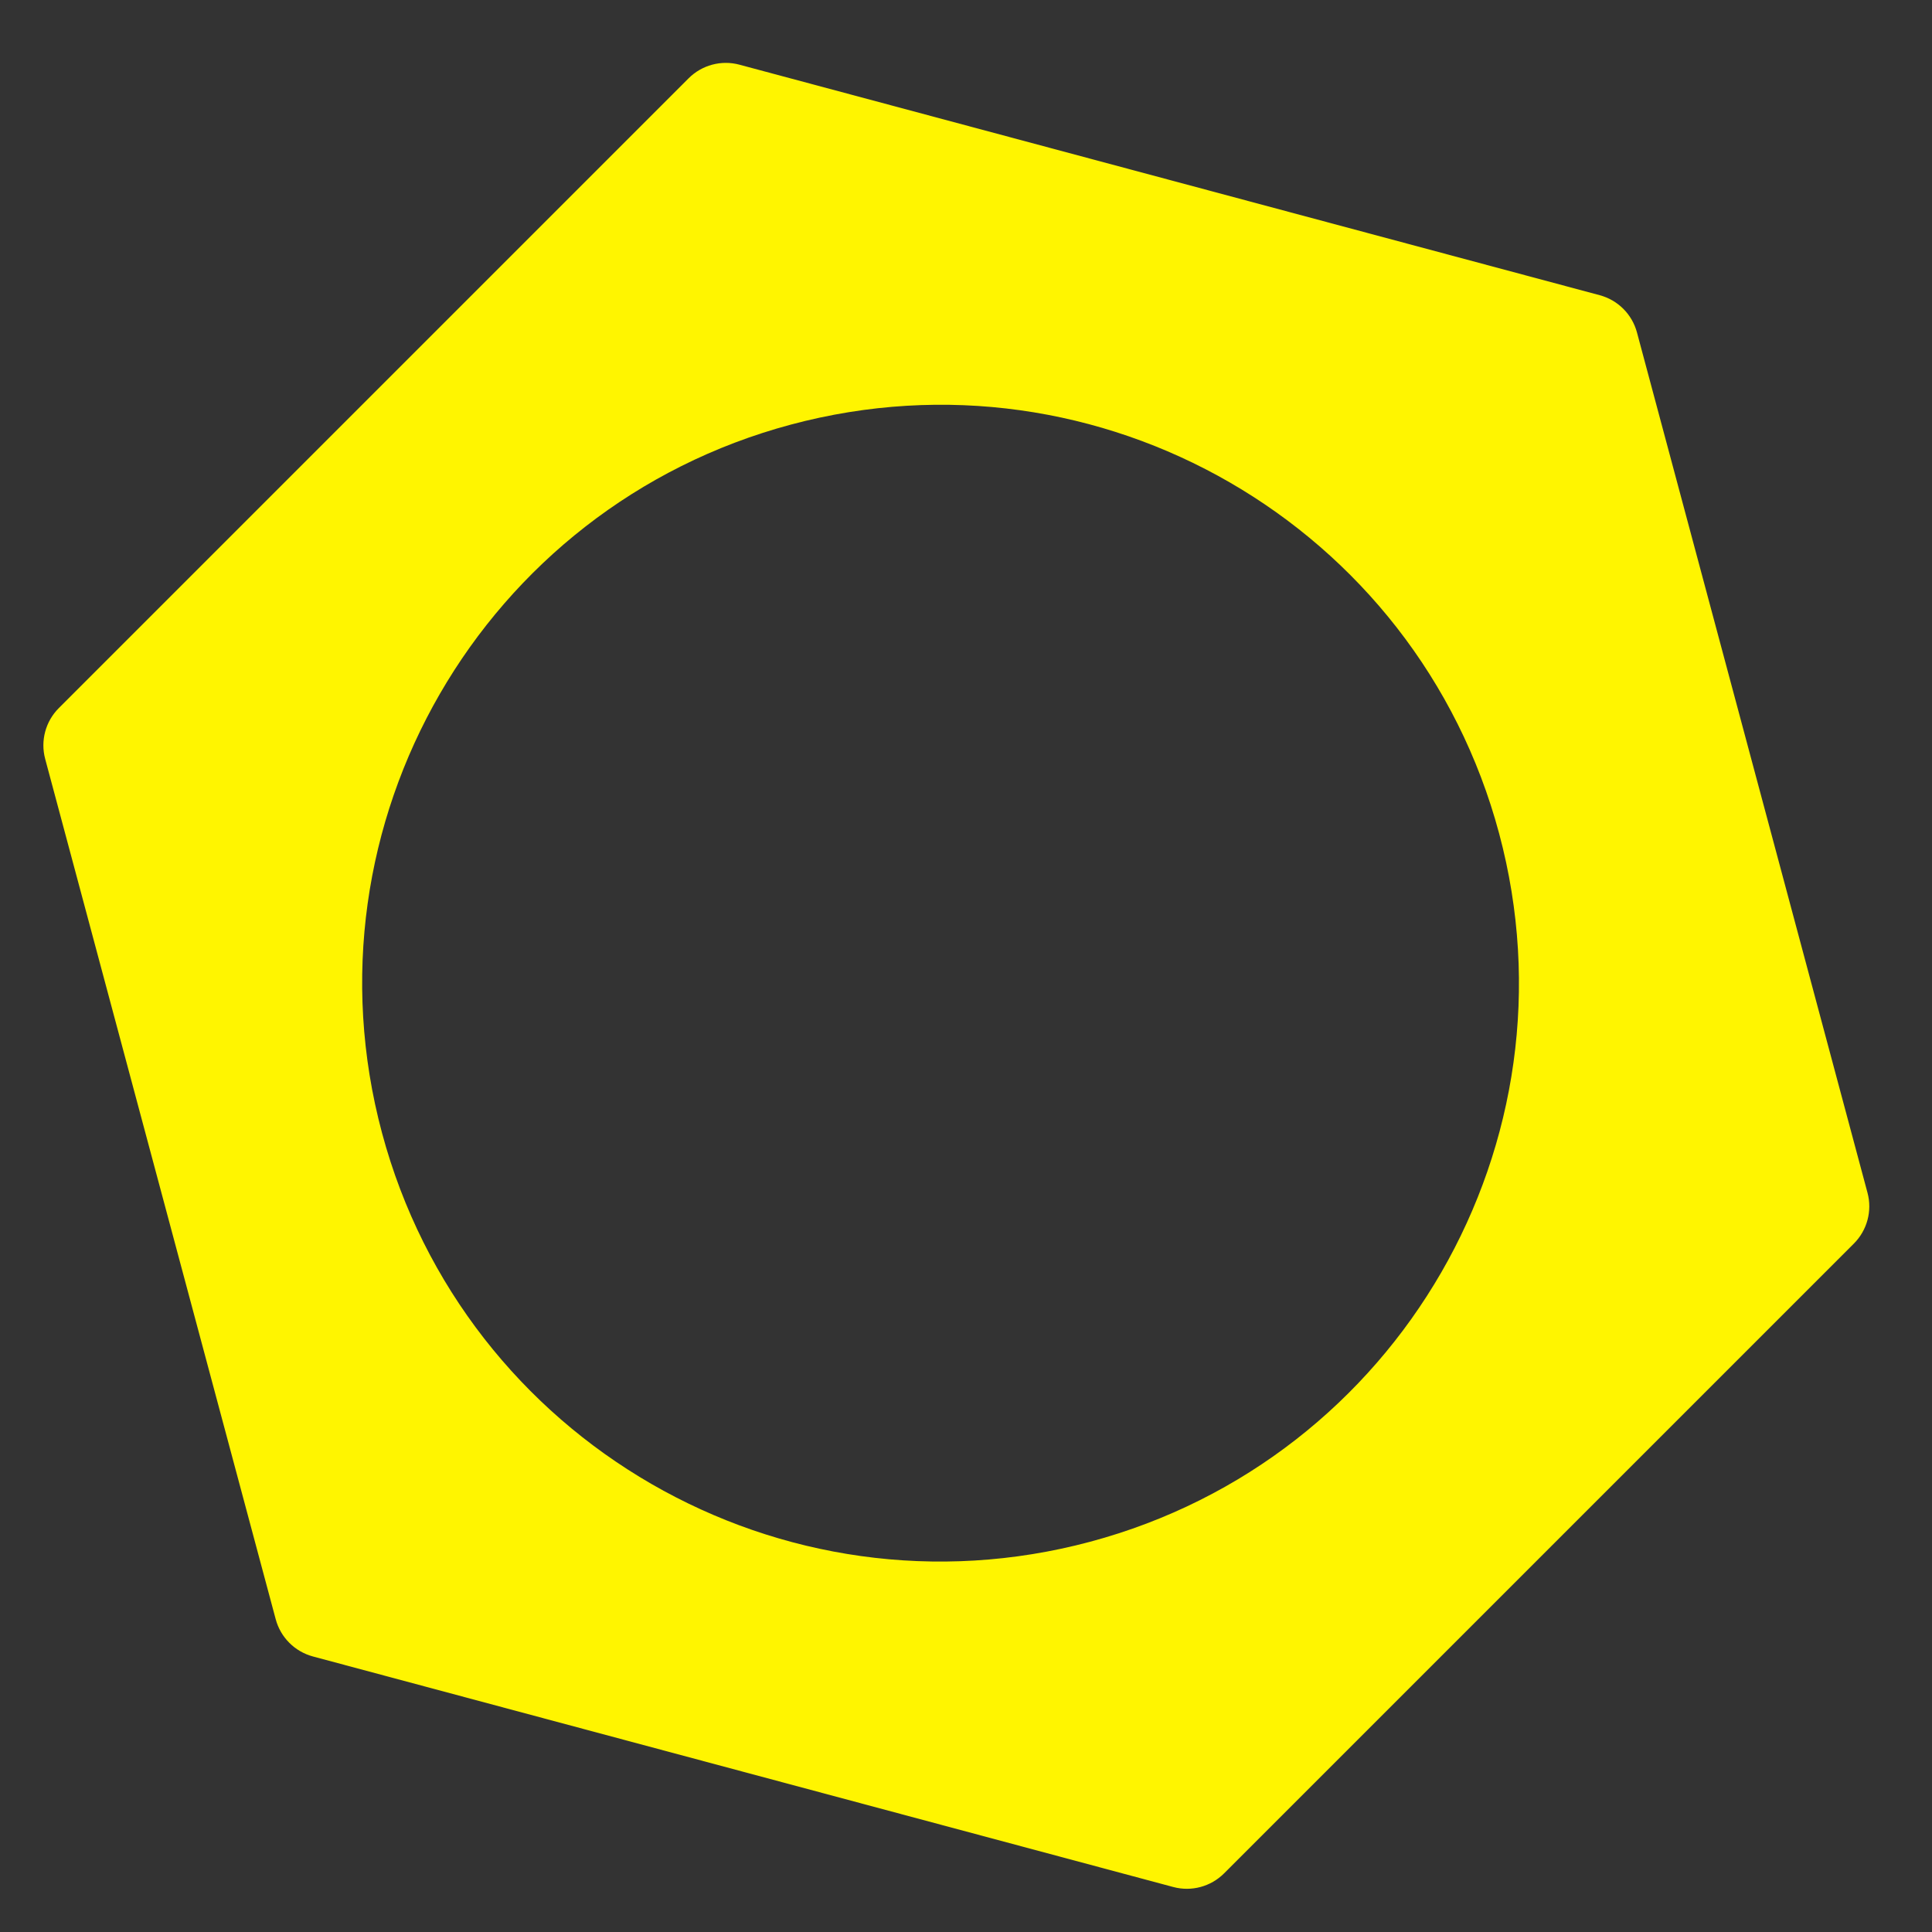 <svg fill="none" height="21" viewBox="0 0 21 21" width="21" xmlns="http://www.w3.org/2000/svg"><rect x="0" y="0" width="21" height="21" fill="#333333" stroke="none"/><path clip-rule="evenodd" d="m8.037.703c-.197-.053-.408.004-.552.148l-6.846 6.846c-.144.144-.201.355-.148.552l2.506 9.352c.053.197.207.351.404.404l9.352 2.506c.197.053.408-.004.552-.148l6.846-6.846c.144-.144.201-.355.148-.552l-2.506-9.352c-.053-.197-.207-.351-.404-.404zm8.258 8.357c-.898-3.353-4.345-5.343-7.698-4.445-3.353.898-5.343 4.345-4.445 7.698.898 3.353 4.345 5.343 7.698 4.445 3.353-.898 5.343-4.345 4.445-7.698z" fill="#fff500" fill-rule="evenodd"/></svg>